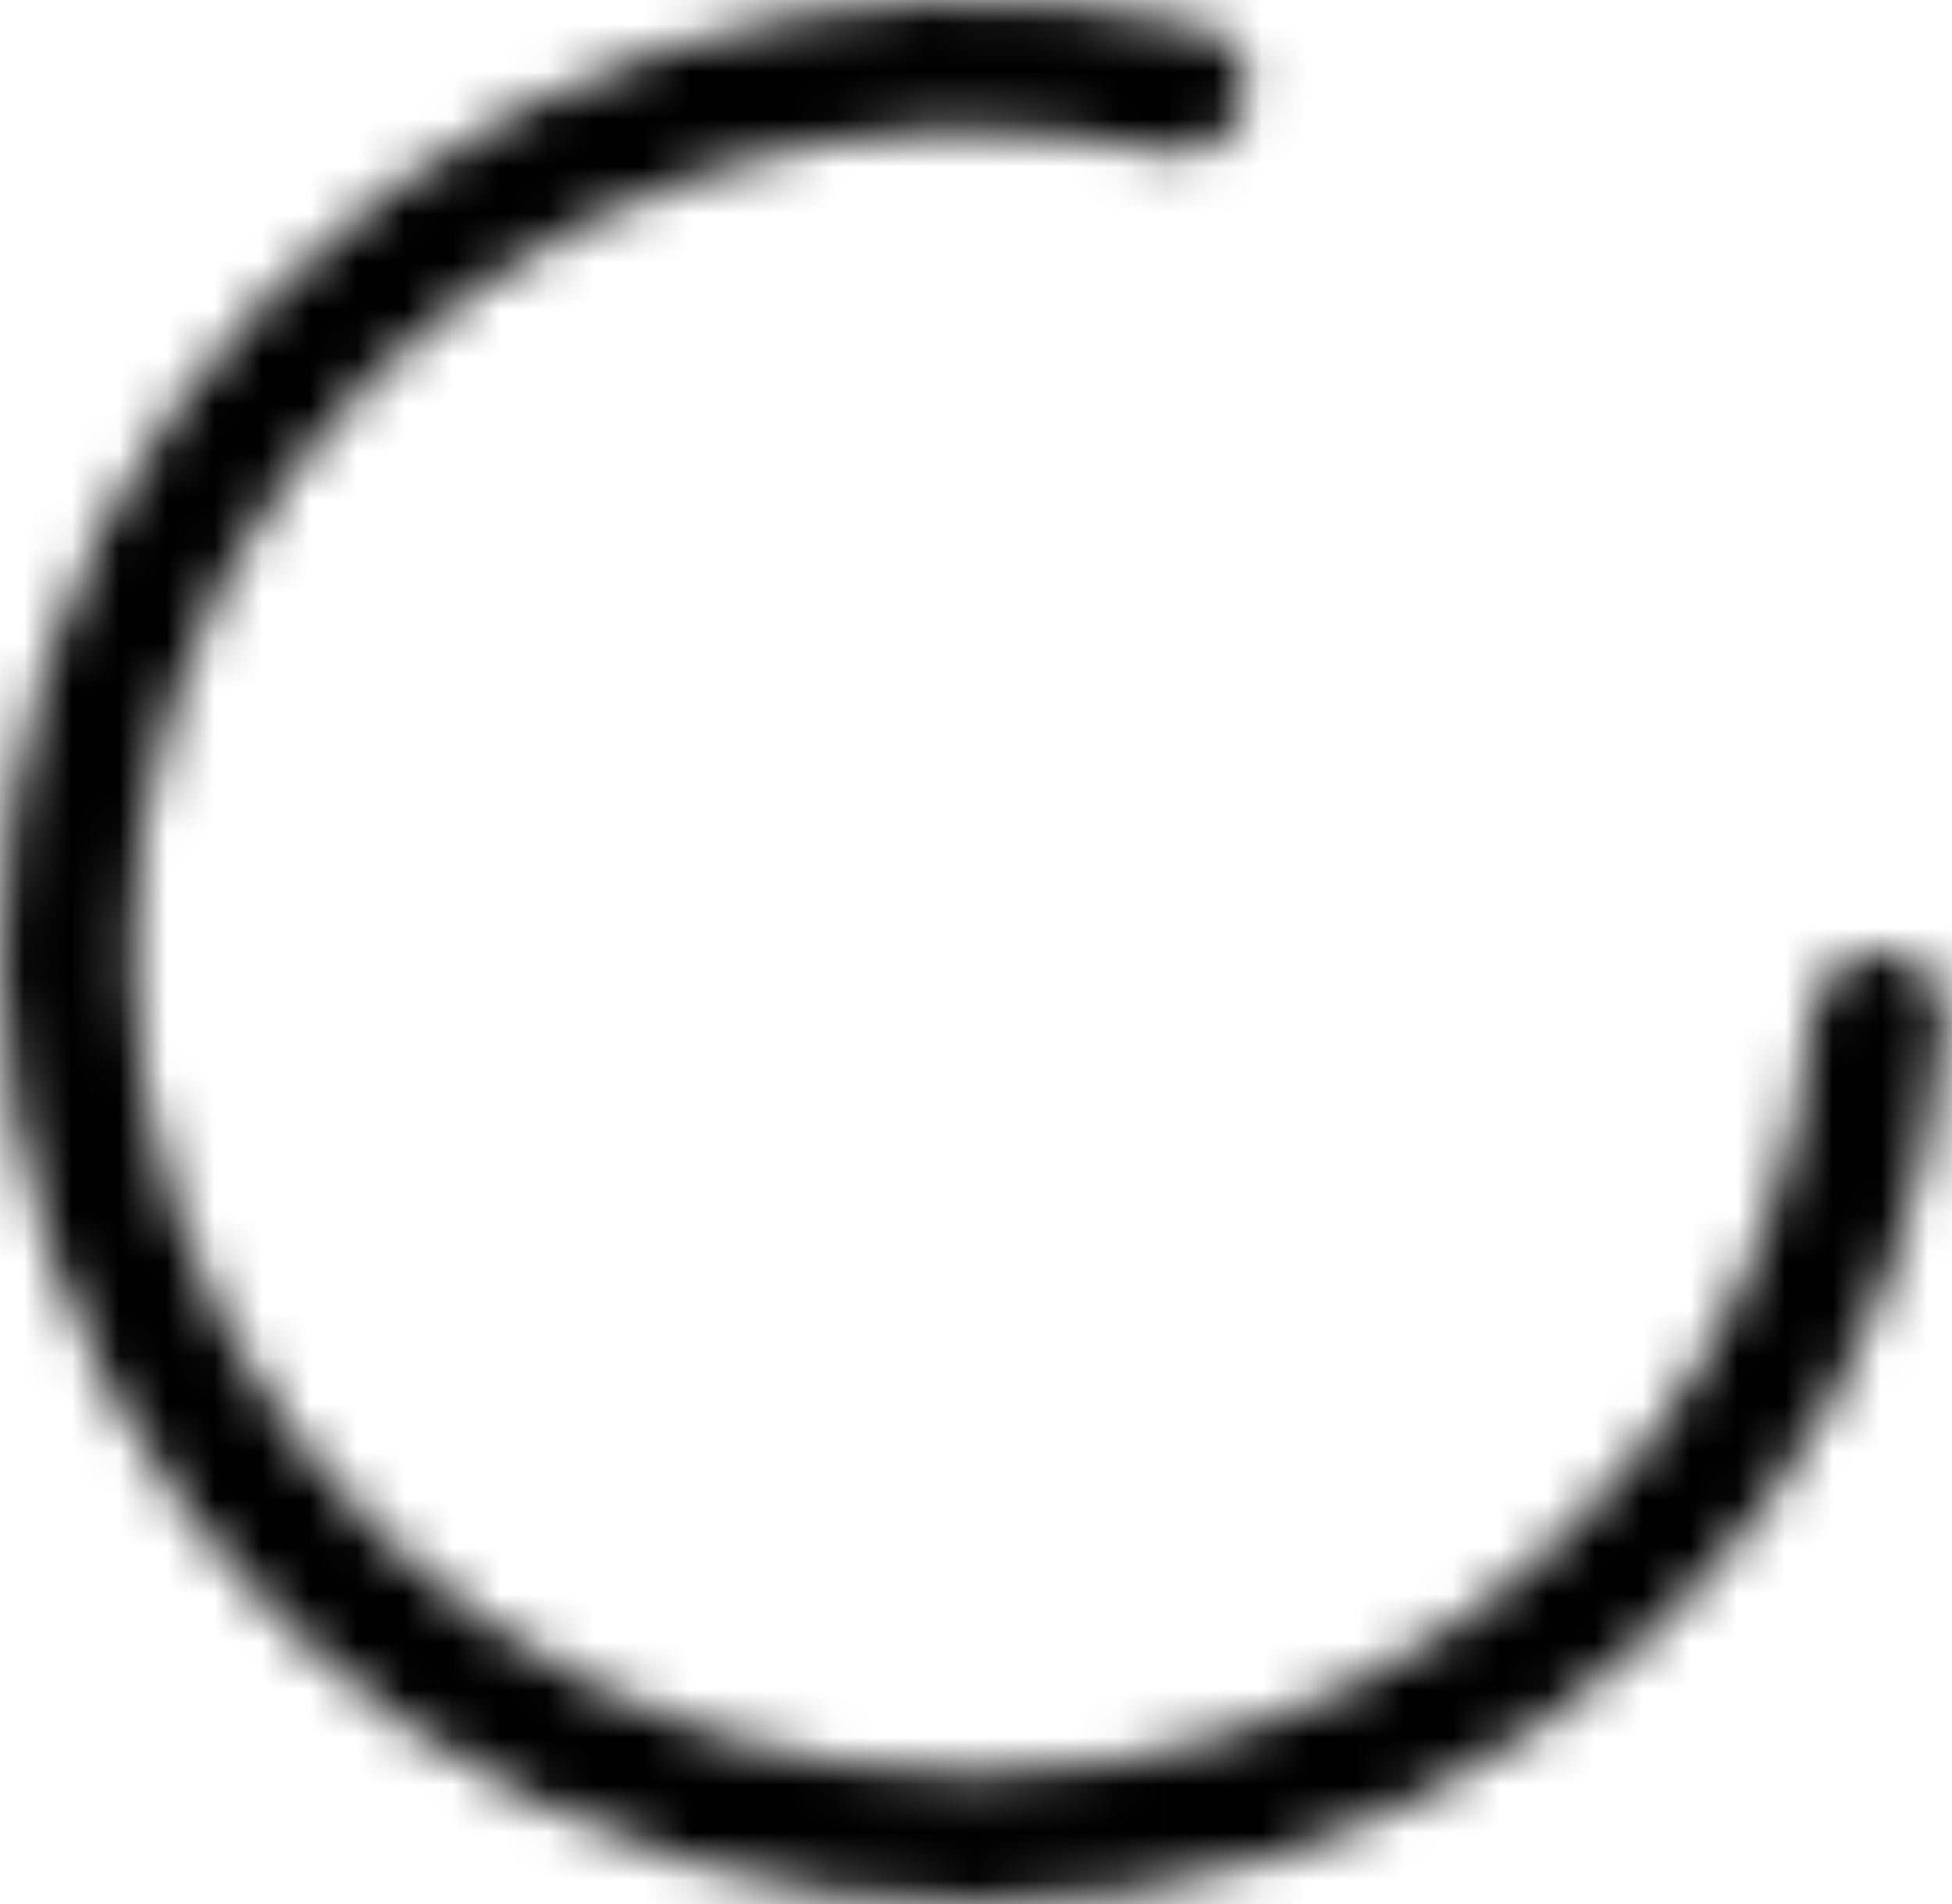<svg width="41" height="40" viewBox="0 0 41 40" fill="none" xmlns="http://www.w3.org/2000/svg">
<mask id="path-1-inside-1_2541_470" fill="white">
<path d="M39.502 20C40.272 20 40.902 20.625 40.847 21.394C40.581 25.114 39.256 28.698 37.008 31.733C34.48 35.146 30.915 37.691 26.82 39.004C22.726 40.317 18.313 40.332 14.209 39.046C10.106 37.761 6.523 35.24 3.971 31.844C1.42 28.448 0.03 24.351 0 20.137C-0.029 15.923 1.303 11.807 3.807 8.378C6.311 4.948 9.858 2.38 13.943 1.039C17.589 -0.157 21.496 -0.321 25.217 0.552C25.959 0.725 26.364 1.505 26.132 2.231C25.904 2.943 25.146 3.335 24.416 3.17C21.248 2.455 17.93 2.608 14.831 3.626C11.303 4.783 8.239 7.001 6.077 9.963C3.915 12.925 2.764 16.479 2.79 20.118C2.815 23.758 4.016 27.296 6.219 30.229C8.423 33.161 11.517 35.338 15.06 36.448C18.604 37.559 22.416 37.546 25.951 36.412C29.487 35.278 32.566 33.08 34.749 30.133C36.652 27.563 37.789 24.538 38.05 21.393C38.113 20.625 38.731 20 39.502 20Z"/>
</mask>
<path d="M39.502 20C40.272 20 40.902 20.625 40.847 21.394C40.581 25.114 39.256 28.698 37.008 31.733C34.48 35.146 30.915 37.691 26.82 39.004C22.726 40.317 18.313 40.332 14.209 39.046C10.106 37.761 6.523 35.24 3.971 31.844C1.42 28.448 0.03 24.351 0 20.137C-0.029 15.923 1.303 11.807 3.807 8.378C6.311 4.948 9.858 2.38 13.943 1.039C17.589 -0.157 21.496 -0.321 25.217 0.552C25.959 0.725 26.364 1.505 26.132 2.231C25.904 2.943 25.146 3.335 24.416 3.17C21.248 2.455 17.93 2.608 14.831 3.626C11.303 4.783 8.239 7.001 6.077 9.963C3.915 12.925 2.764 16.479 2.79 20.118C2.815 23.758 4.016 27.296 6.219 30.229C8.423 33.161 11.517 35.338 15.06 36.448C18.604 37.559 22.416 37.546 25.951 36.412C29.487 35.278 32.566 33.08 34.749 30.133C36.652 27.563 37.789 24.538 38.05 21.393C38.113 20.625 38.731 20 39.502 20Z" stroke="black" stroke-width="4" mask="url(#path-1-inside-1_2541_470)"/>
</svg>
